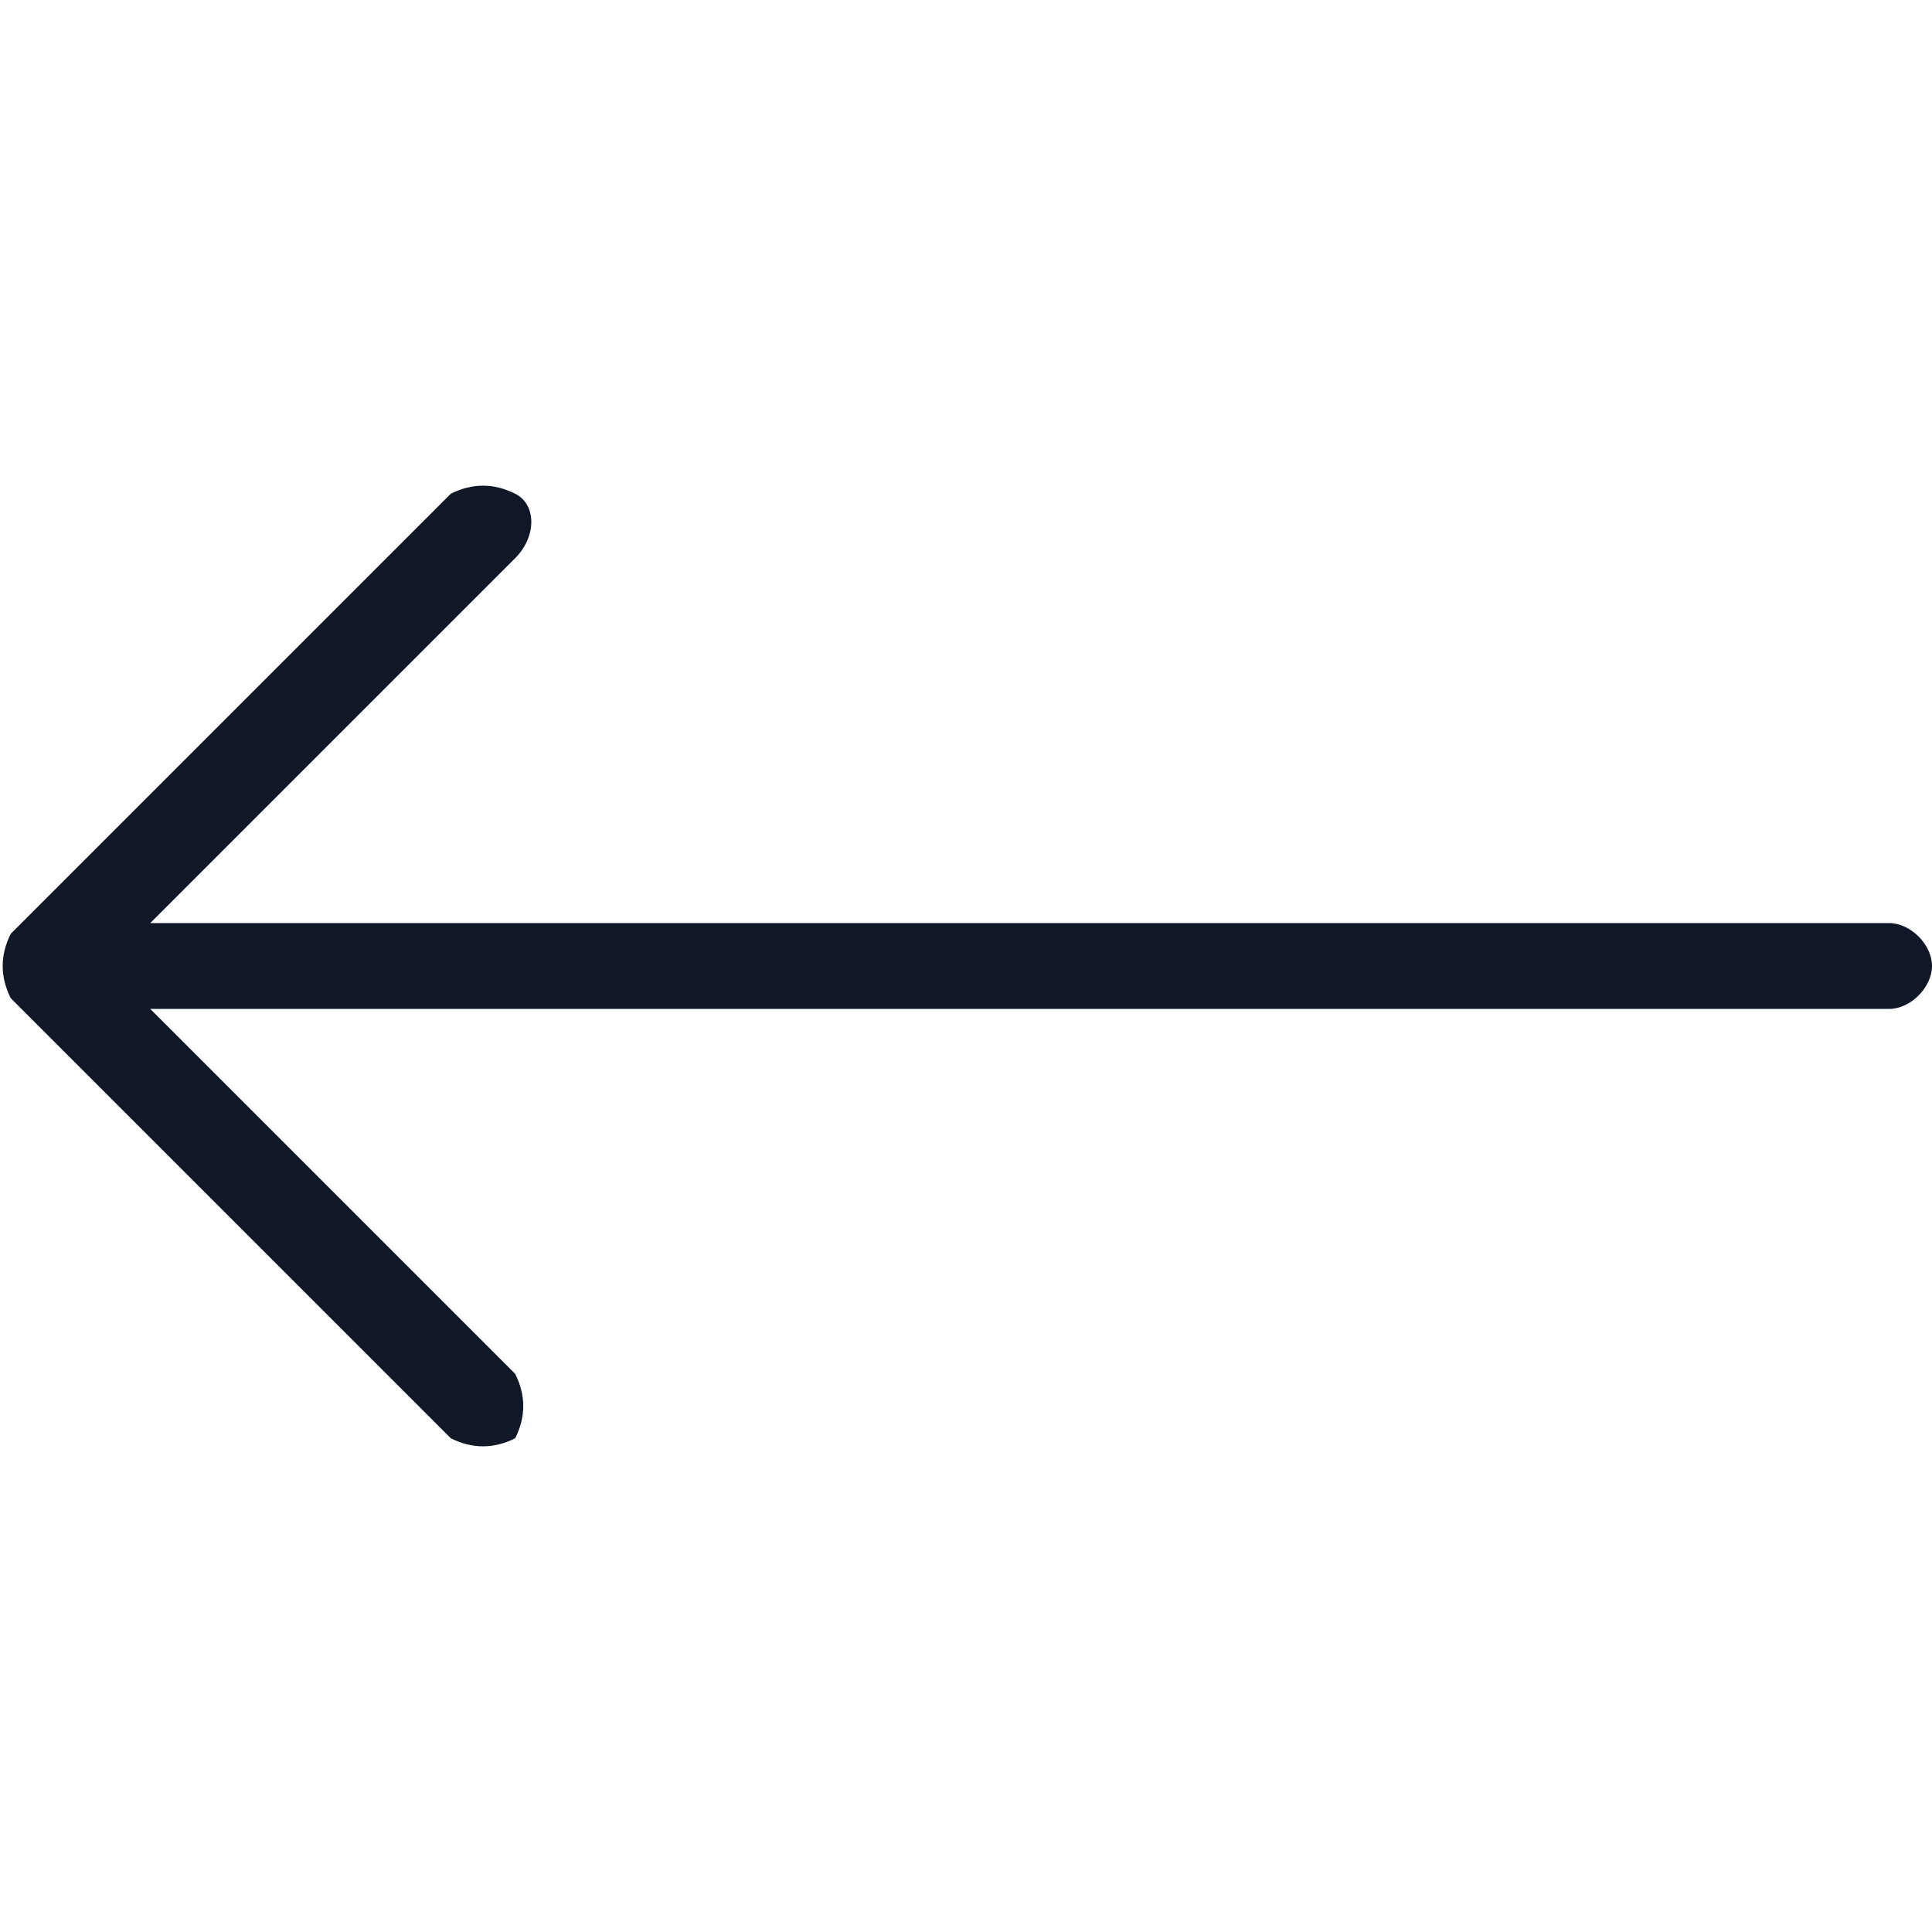<?xml version="1.0" encoding="utf-8"?>
<!-- Generator: Adobe Illustrator 27.0.1, SVG Export Plug-In . SVG Version: 6.00 Build 0)  -->
<svg version="1.1" id="Layer_1" xmlns="http://www.w3.org/2000/svg" xmlns:xlink="http://www.w3.org/1999/xlink" x="0px" y="0px"
	 viewBox="0 0 18 18" style="enable-background:new 0 0 18 18;" xml:space="preserve">
<style type="text/css">
	.st0{clip-path:url(#SVGID_00000139260503710590813650000002911622432410796675_);}
	.st1{fill:#101828;}
</style>
<g>
	<defs>
		<rect id="SVGID_1_" x="0" width="18" height="18"/>
	</defs>
	<clipPath id="SVGID_00000150094367392810040350000000410275924087045003_">
		<use xlink:href="#SVGID_1_"  style="overflow:visible;"/>
	</clipPath>
	<g style="clip-path:url(#SVGID_00000150094367392810040350000000410275924087045003_);">
		<path class="st1" d="M0.1,9.3l4.1,4.1c0,0,0,0,0,0c0.2,0.1,0.4,0.1,0.6,0c0.1-0.2,0.1-0.4,0-0.6L1.4,9.4h16.2
			C17.8,9.4,18,9.2,18,9c0-0.2-0.2-0.4-0.4-0.4H1.4l3.4-3.4c0,0,0,0,0,0C5,5,5,4.7,4.8,4.6c-0.2-0.1-0.4-0.1-0.6,0L0.1,8.7
			C0,8.9,0,9.1,0.1,9.3z"/>
	</g>
</g>
</svg>
